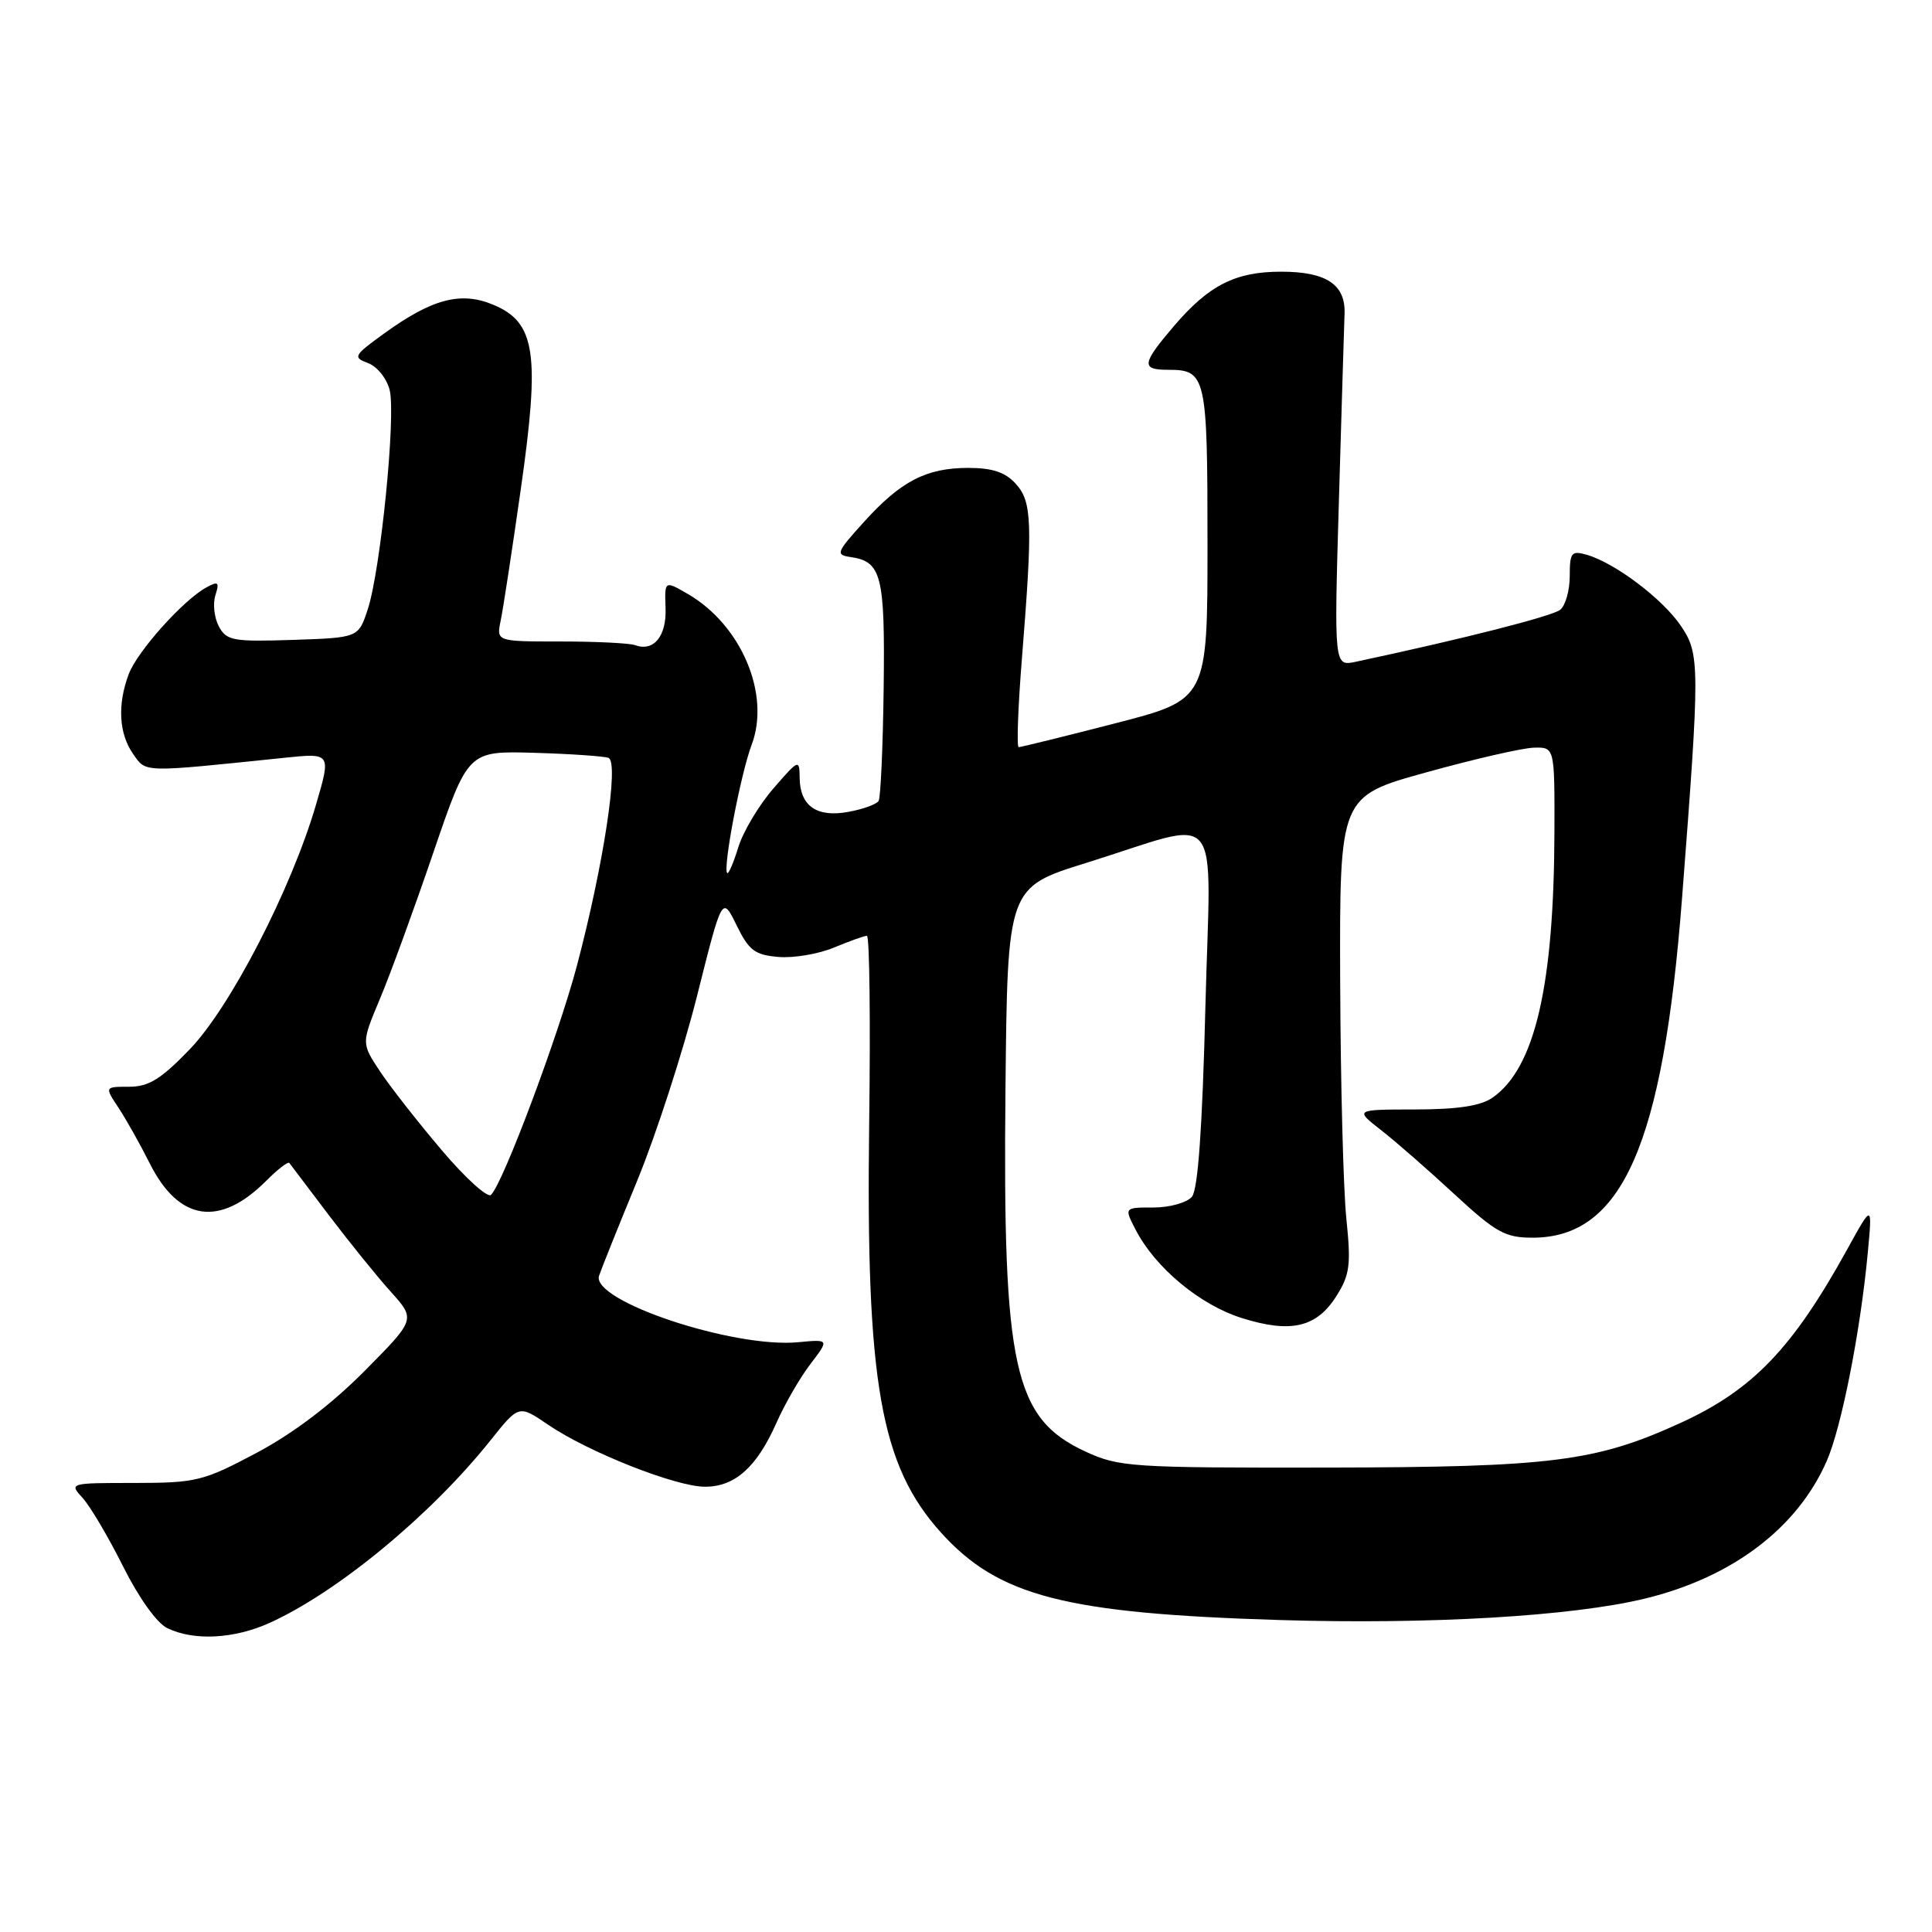 <?xml version="1.0" encoding="UTF-8" standalone="no"?>
<!DOCTYPE svg PUBLIC "-//W3C//DTD SVG 1.1//EN" "http://www.w3.org/Graphics/SVG/1.1/DTD/svg11.dtd" >
<svg xmlns="http://www.w3.org/2000/svg" xmlns:xlink="http://www.w3.org/1999/xlink" version="1.1" viewBox="0 0 256 256">
 <g >
 <path fill="currentColor"
d=" M 35.75 215.03 C 44.78 210.93 57.13 200.72 65.02 190.82 C 68.75 186.14 68.75 186.14 72.62 188.78 C 77.99 192.43 89.55 197.00 93.42 197.00 C 97.39 197.00 100.28 194.41 102.89 188.52 C 103.98 186.05 106.00 182.55 107.38 180.75 C 109.89 177.46 109.89 177.46 105.77 177.85 C 97.17 178.67 78.29 172.37 79.38 169.04 C 79.66 168.19 81.94 162.50 84.46 156.38 C 86.97 150.26 90.52 139.28 92.36 131.98 C 95.69 118.70 95.69 118.70 97.60 122.60 C 99.23 125.94 100.02 126.54 103.15 126.80 C 105.16 126.97 108.48 126.41 110.52 125.55 C 112.57 124.70 114.53 124.00 114.87 124.00 C 115.22 124.00 115.35 135.19 115.17 148.87 C 114.73 183.18 116.66 194.19 124.70 203.09 C 132.31 211.51 141.13 213.79 169.50 214.66 C 189.41 215.27 208.29 214.17 217.97 211.82 C 229.51 209.02 238.13 202.51 242.04 193.62 C 244.00 189.16 246.52 176.41 247.49 166.00 C 248.10 159.50 248.10 159.50 244.79 165.50 C 237.54 178.65 232.26 184.16 222.71 188.53 C 211.47 193.67 205.65 194.41 176.00 194.46 C 149.90 194.50 148.26 194.39 143.83 192.34 C 134.33 187.95 132.86 181.29 133.23 144.28 C 133.50 117.58 133.50 117.58 143.96 114.33 C 162.40 108.58 160.41 106.16 159.72 133.46 C 159.32 149.42 158.74 157.61 157.94 158.57 C 157.28 159.36 155.01 160.00 152.85 160.00 C 148.95 160.00 148.95 160.00 150.48 162.95 C 153.08 167.98 158.98 172.89 164.52 174.64 C 171.05 176.70 174.46 175.90 177.09 171.72 C 178.86 168.92 179.03 167.59 178.40 161.50 C 178.00 157.65 177.63 143.48 177.58 130.01 C 177.50 105.52 177.50 105.52 189.00 102.34 C 195.32 100.58 201.74 99.11 203.25 99.07 C 206.00 99.00 206.00 99.00 205.97 110.25 C 205.91 130.64 203.38 141.52 197.79 145.43 C 196.22 146.54 193.18 147.00 187.53 147.01 C 179.50 147.02 179.50 147.02 183.00 149.75 C 184.93 151.25 189.30 155.07 192.72 158.24 C 198.21 163.31 199.44 164.00 203.07 164.00 C 214.94 164.00 220.36 151.70 222.88 119.00 C 225.26 88.17 225.25 86.67 222.74 82.95 C 220.33 79.37 214.00 74.59 210.25 73.51 C 208.23 72.93 208.00 73.21 208.00 76.31 C 208.00 78.20 207.44 80.22 206.75 80.79 C 205.72 81.64 193.86 84.66 179.64 87.69 C 176.77 88.30 176.77 88.30 177.41 66.40 C 177.76 54.35 178.10 43.19 178.16 41.59 C 178.31 37.70 175.75 36.00 169.76 36.00 C 163.71 36.00 160.21 37.77 155.60 43.15 C 151.27 48.22 151.16 49.00 154.80 49.00 C 159.82 49.00 160.00 49.81 160.00 72.05 C 160.00 92.70 160.00 92.70 147.75 95.85 C 141.01 97.59 135.27 99.00 134.98 99.00 C 134.70 99.00 134.89 93.71 135.41 87.25 C 136.85 69.24 136.76 66.49 134.59 64.10 C 133.21 62.57 131.49 62.00 128.30 62.00 C 122.74 62.00 119.36 63.75 114.45 69.19 C 110.82 73.20 110.69 73.52 112.70 73.81 C 116.81 74.40 117.28 76.24 117.09 91.18 C 116.99 98.97 116.69 105.70 116.42 106.13 C 116.15 106.57 114.37 107.22 112.45 107.57 C 108.26 108.36 106.02 106.82 105.96 103.13 C 105.93 100.55 105.86 100.57 102.46 104.50 C 100.55 106.70 98.47 110.19 97.83 112.26 C 97.20 114.32 96.53 115.87 96.36 115.69 C 95.75 115.09 98.15 102.51 99.60 98.68 C 102.12 92.00 98.23 82.82 91.15 78.71 C 88.06 76.92 88.06 76.92 88.19 80.55 C 88.34 84.29 86.62 86.39 84.17 85.49 C 83.44 85.22 79.00 85.00 74.30 85.00 C 65.77 85.00 65.77 85.00 66.34 82.25 C 66.66 80.74 67.86 72.89 69.01 64.81 C 71.58 46.81 70.97 42.72 65.36 40.38 C 61.06 38.58 57.25 39.59 50.88 44.20 C 46.85 47.12 46.73 47.35 48.77 48.11 C 49.96 48.55 51.25 50.15 51.63 51.67 C 52.48 55.05 50.44 75.48 48.74 80.70 C 47.50 84.50 47.50 84.50 38.80 84.79 C 30.87 85.05 30.01 84.89 29.00 83.00 C 28.39 81.86 28.18 80.00 28.54 78.88 C 29.10 77.12 28.92 76.97 27.34 77.84 C 24.29 79.50 18.19 86.31 17.06 89.32 C 15.54 93.35 15.75 97.20 17.63 99.89 C 19.40 102.41 18.62 102.38 37.69 100.41 C 43.88 99.77 43.88 99.77 41.87 106.63 C 38.60 117.81 30.52 133.47 25.14 139.04 C 21.34 142.99 19.70 144.00 17.12 144.00 C 13.86 144.00 13.86 144.00 15.68 146.75 C 16.68 148.26 18.56 151.60 19.85 154.17 C 23.70 161.83 29.10 162.64 35.27 156.47 C 36.79 154.94 38.17 153.88 38.34 154.10 C 38.51 154.32 40.86 157.43 43.56 161.00 C 46.27 164.57 49.96 169.15 51.78 171.16 C 55.08 174.83 55.08 174.83 48.29 181.68 C 43.90 186.10 38.85 189.94 34.00 192.51 C 26.92 196.27 26.01 196.49 17.81 196.50 C 9.18 196.50 9.14 196.51 10.96 198.50 C 11.96 199.60 14.37 203.68 16.31 207.56 C 18.37 211.69 20.80 215.09 22.17 215.74 C 25.71 217.45 31.03 217.17 35.75 215.03 Z  M 58.52 152.39 C 55.37 148.68 51.68 143.97 50.33 141.93 C 47.88 138.22 47.88 138.22 50.34 132.36 C 51.70 129.14 54.88 120.42 57.41 113.00 C 62.02 99.50 62.02 99.50 70.76 99.75 C 75.57 99.89 80.01 100.20 80.62 100.42 C 82.06 100.95 79.98 114.58 76.44 127.98 C 73.98 137.24 66.70 156.68 65.07 158.32 C 64.62 158.78 61.67 156.11 58.52 152.39 Z "/>
</g>
</svg>